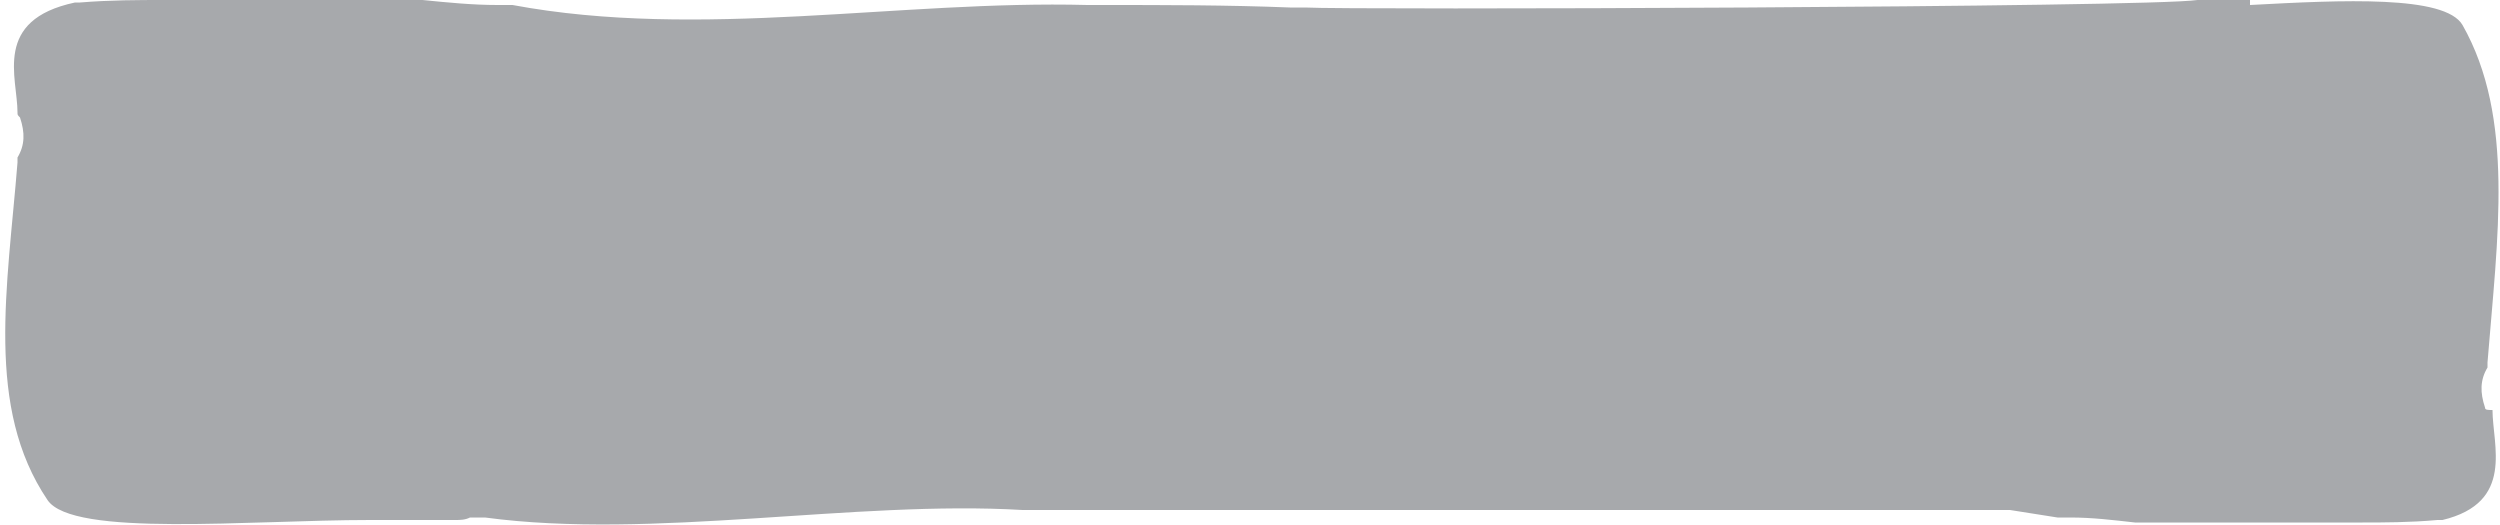 <?xml version="1.0" encoding="utf-8"?>
<!-- Generator: Adobe Illustrator 13.0.0, SVG Export Plug-In . SVG Version: 6.00 Build 14948)  -->
<!DOCTYPE svg PUBLIC "-//W3C//DTD SVG 1.1//EN" "http://www.w3.org/Graphics/SVG/1.1/DTD/svg11.dtd">
<svg version="1.1" id="Layer_1" xmlns="http://www.w3.org/2000/svg" xmlns:xlink="http://www.w3.org/1999/xlink" x="0px" y="0px"
	 width="100px" height="21px" viewBox="0 0 100 21" style="enable-background:new 0 0 100 21;" xml:space="preserve" preserveAspectRatio="none">
<style type="text/css">
<![CDATA[
	.st0{fill:#A7A9AC;}
]]>
</style>
<path class="st0" d="M99.4,16.3c-0.2-0.6-0.2-1.1,0.1-1.6c0,0,0-0.1,0-0.1c0,0,0-0.1,0-0.1c0.4-5,1.1-9.8-1-13.5
	c-0.7-1.2-4.8-1-8.5-0.8C90,0.1,90,0,90,0s-0.7,0-1.7,0c0,0-0.1,0-0.1,0C88,0,88,0,87.9,0c-2,0.3-34,0.4-35.7,0.3
	c-0.2,0-0.4,0-0.6,0c-2.5-0.1-5-0.1-7.5-0.1c-0.2,0-0.4,0-0.6,0C36,0,28,1.6,20.5,0.2c-0.2,0-0.4,0-0.6,0c-1,0-2-0.1-3-0.2
	c-0.2,0-0.4,0-0.6,0c-2.6,0-5.2,0-7.8,0c0,0-0.1,0-0.1,0C8.2,0,8,0,7.9,0C7.8,0,7.7,0,7.7,0C7.4,0,7.1,0,6.7,0C6.7,0,6.6,0,6.5,0
	C5.6,0,4.4,0,3.2,0.1c-0.1,0-0.2,0-0.2,0c-3.3,0.7-2.3,3-2.3,4.4c0,0.1,0,0.1,0.1,0.2c0.2,0.6,0.2,1.1-0.1,1.6c0,0,0,0.1,0,0.1
	c0,0,0,0.1,0,0.1c-0.4,5-1.3,9.8,1.2,13.5c1,1.5,8.1,0.8,12.9,0.8c0,0,0.1,0,0.1,0c0.9,0,1.8,0,2.7,0c0.2,0,0.4,0,0.6,0
	c0.2,0,0.4,0,0.6-0.1c0.2,0,0.4,0,0.6,0c6.7,0.9,14.8-0.7,21.5-0.3c0.2,0,31.9,0,39.5,0c0.6,0.1,1.3,0.2,1.9,0.3c0.2,0,0.3,0,0.5,0
	c0.9,0,1.7,0.1,2.6,0.2c0.2,0,0.4,0,0.5,0c2.3,0,4.6,0,6.8,0c0,0,0.1,0,0.1,0c0.2,0,0.3,0,0.5,0c0.1,0,0.1,0,0.2,0
	c0.2,0,0.5,0,0.8,0c0.1,0,0.1,0,0.2,0c0.8,0,1.9,0,3-0.1c0.1,0,0.1,0,0.2,0c2.9-0.7,2-3,2-4.4C99.5,16.4,99.4,16.4,99.4,16.3z"/>
</svg>
